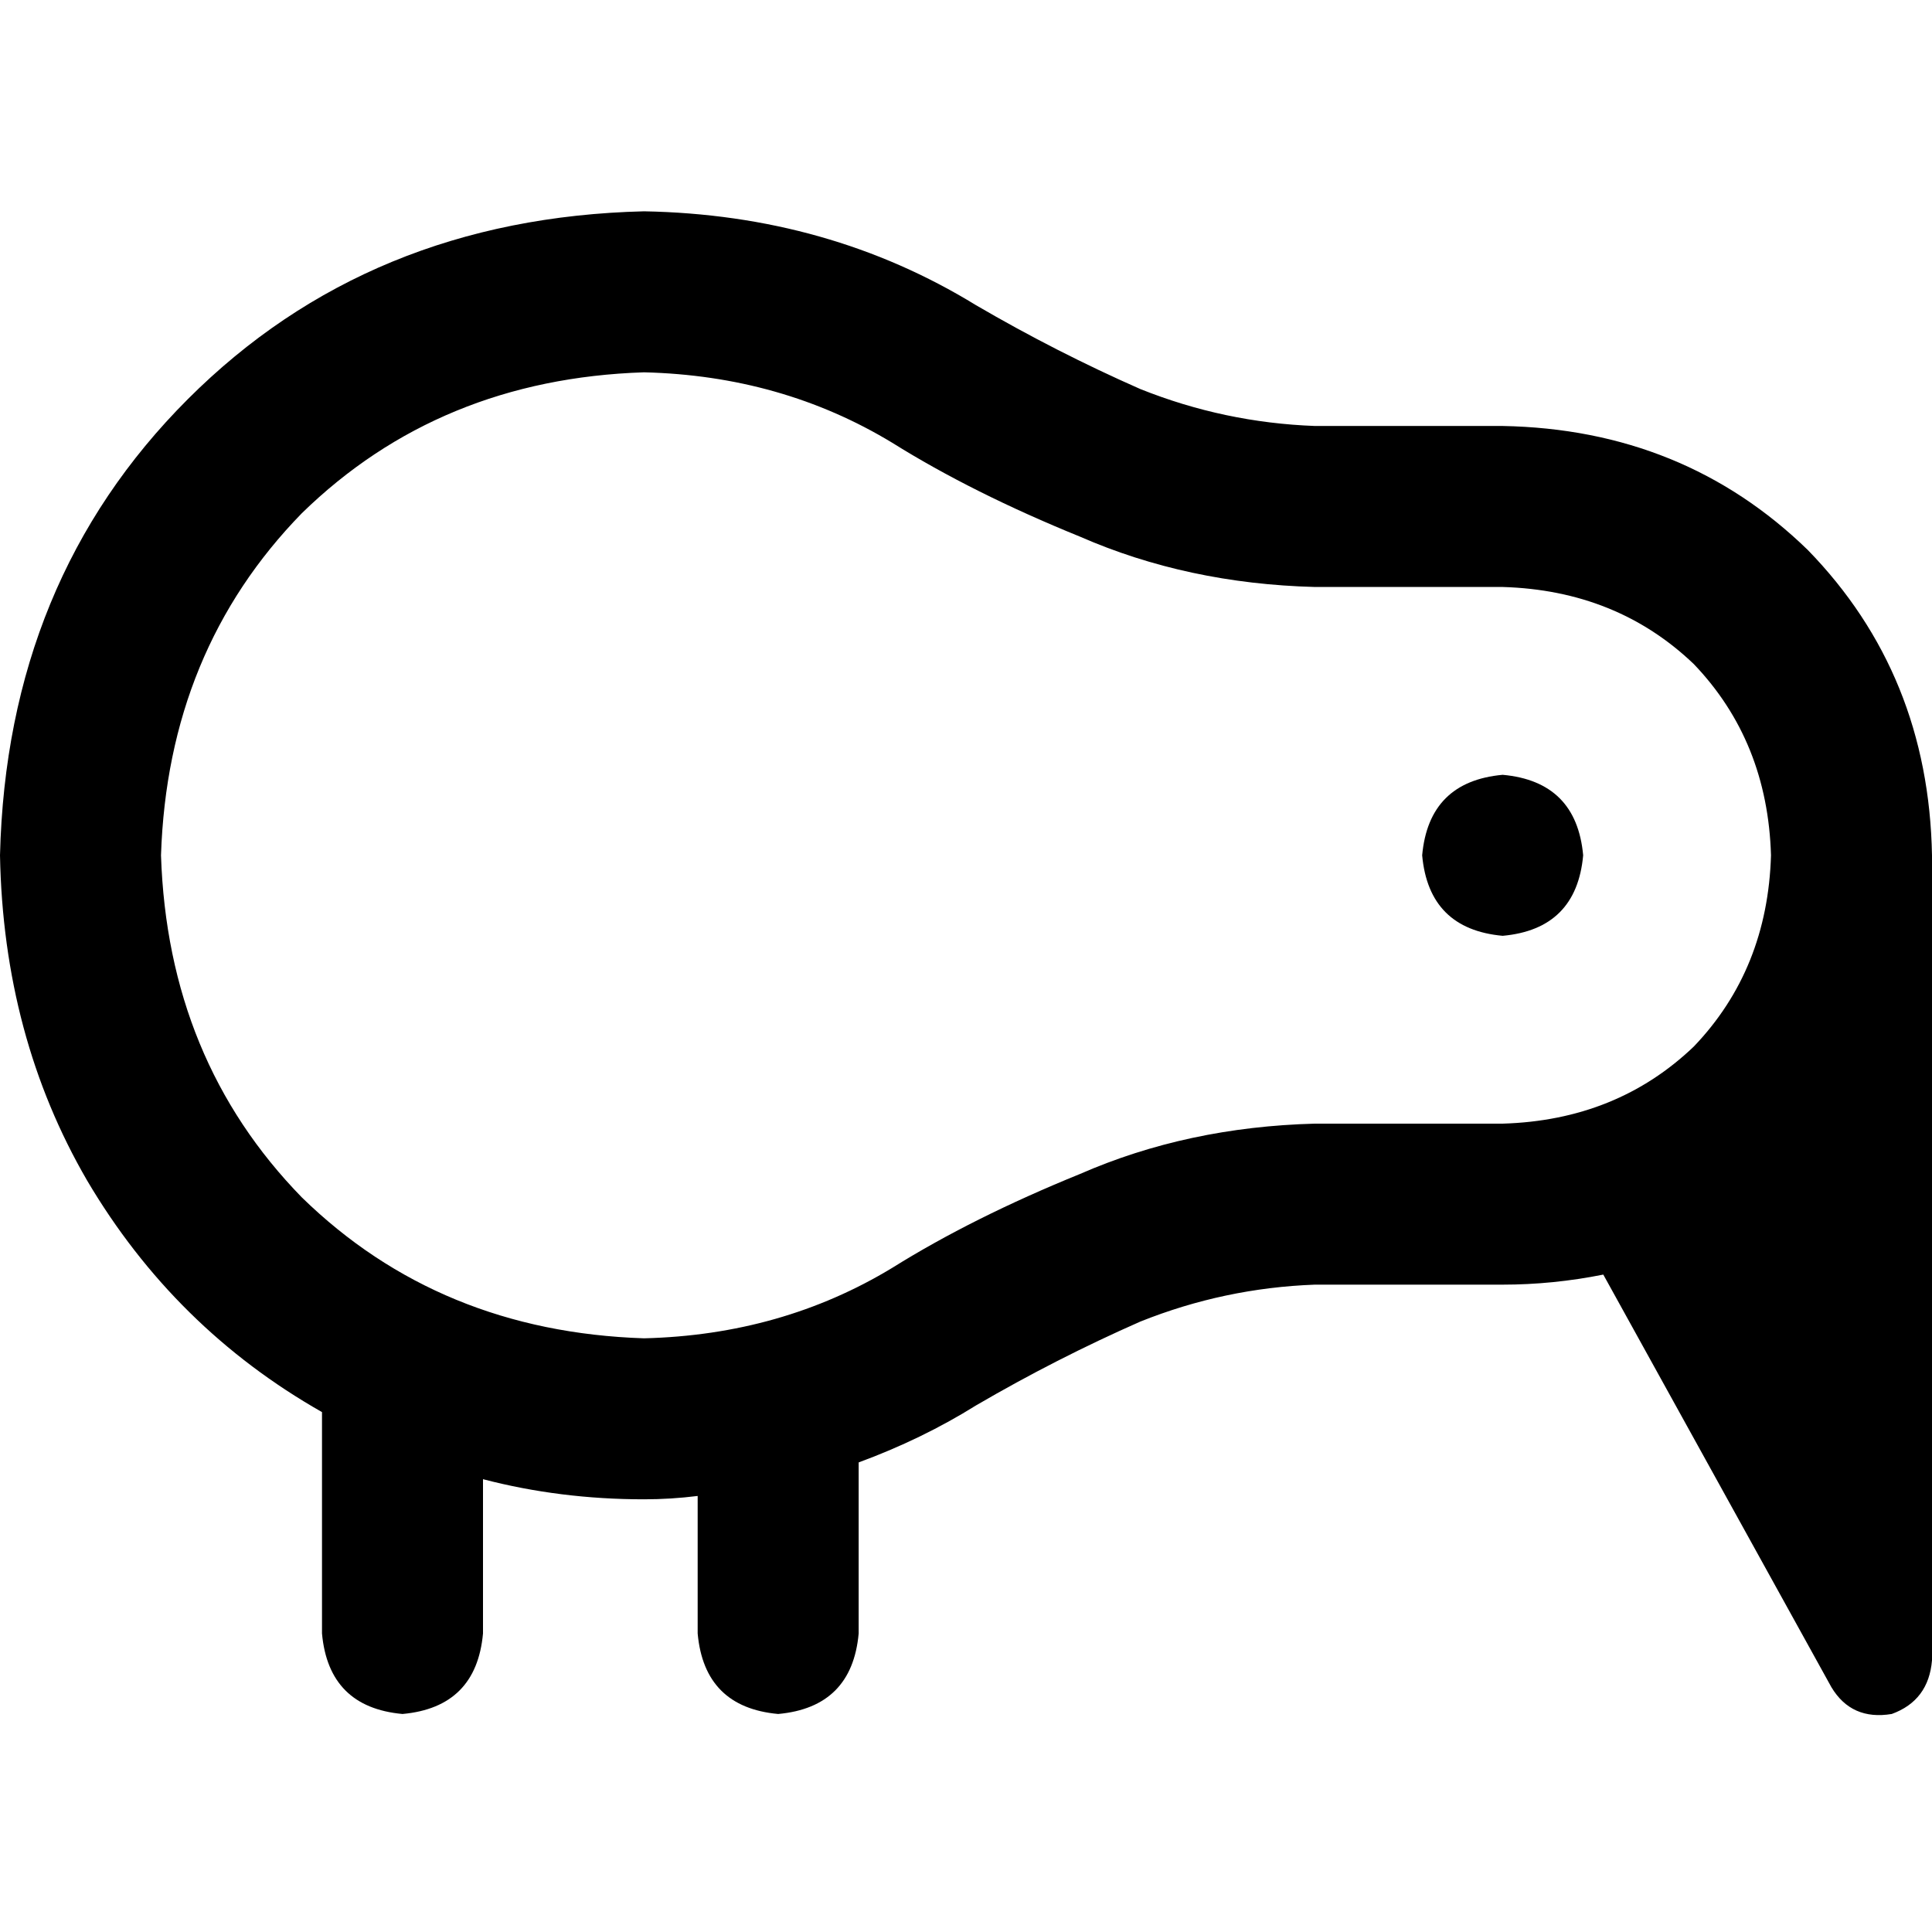 <svg xmlns="http://www.w3.org/2000/svg" viewBox="0 0 512 512">
  <path d="M 236.444 336 Q 257.778 322.667 286.222 311.111 L 286.222 311.111 L 286.222 311.111 Q 314.667 298.667 348.444 297.778 L 398.222 297.778 L 398.222 297.778 Q 428.444 296.889 448.889 277.333 Q 468.444 256.889 469.333 226.667 Q 468.444 196.444 448.889 176 Q 428.444 156.444 398.222 155.556 L 348.444 155.556 L 348.444 155.556 Q 314.667 154.667 286.222 142.222 Q 257.778 130.667 236.444 117.333 Q 207.111 99.556 170.667 98.667 Q 116.444 100.444 80 136 Q 44.444 172.444 42.667 226.667 Q 44.444 280.889 80 317.333 Q 116.444 352.889 170.667 354.667 Q 207.111 353.778 236.444 336 L 236.444 336 Z M 348.444 340.444 Q 324.444 341.333 302.222 350.222 L 302.222 350.222 L 302.222 350.222 Q 280 360 258.667 372.444 Q 244.444 381.333 227.556 387.556 L 227.556 432.889 L 227.556 432.889 Q 225.778 452.444 206.222 454.222 Q 186.667 452.444 184.889 432.889 L 184.889 396.444 L 184.889 396.444 Q 177.778 397.333 170.667 397.333 Q 148.444 397.333 128 392 L 128 432.889 L 128 432.889 Q 126.222 452.444 106.667 454.222 Q 87.111 452.444 85.333 432.889 L 85.333 374.222 L 85.333 374.222 Q 46.222 352 23.111 312.889 Q 0.889 274.667 0 226.667 Q 1.778 153.778 49.778 105.778 Q 97.778 57.778 170.667 56 Q 219.556 56.889 258.667 80.889 Q 280 93.333 302.222 103.111 Q 324.444 112 348.444 112.889 L 398.222 112.889 L 398.222 112.889 Q 446.222 113.778 479.111 145.778 Q 511.111 178.667 512 226.667 L 512 440 L 512 440 Q 511.111 450.667 501.333 454.222 Q 490.667 456 485.333 447.111 L 424.889 337.778 L 424.889 337.778 Q 411.556 340.444 398.222 340.444 L 348.444 340.444 L 348.444 340.444 Z M 398.222 205.333 Q 417.778 207.111 419.556 226.667 Q 417.778 246.222 398.222 248 Q 378.667 246.222 376.889 226.667 Q 378.667 207.111 398.222 205.333 L 398.222 205.333 Z" />
</svg>